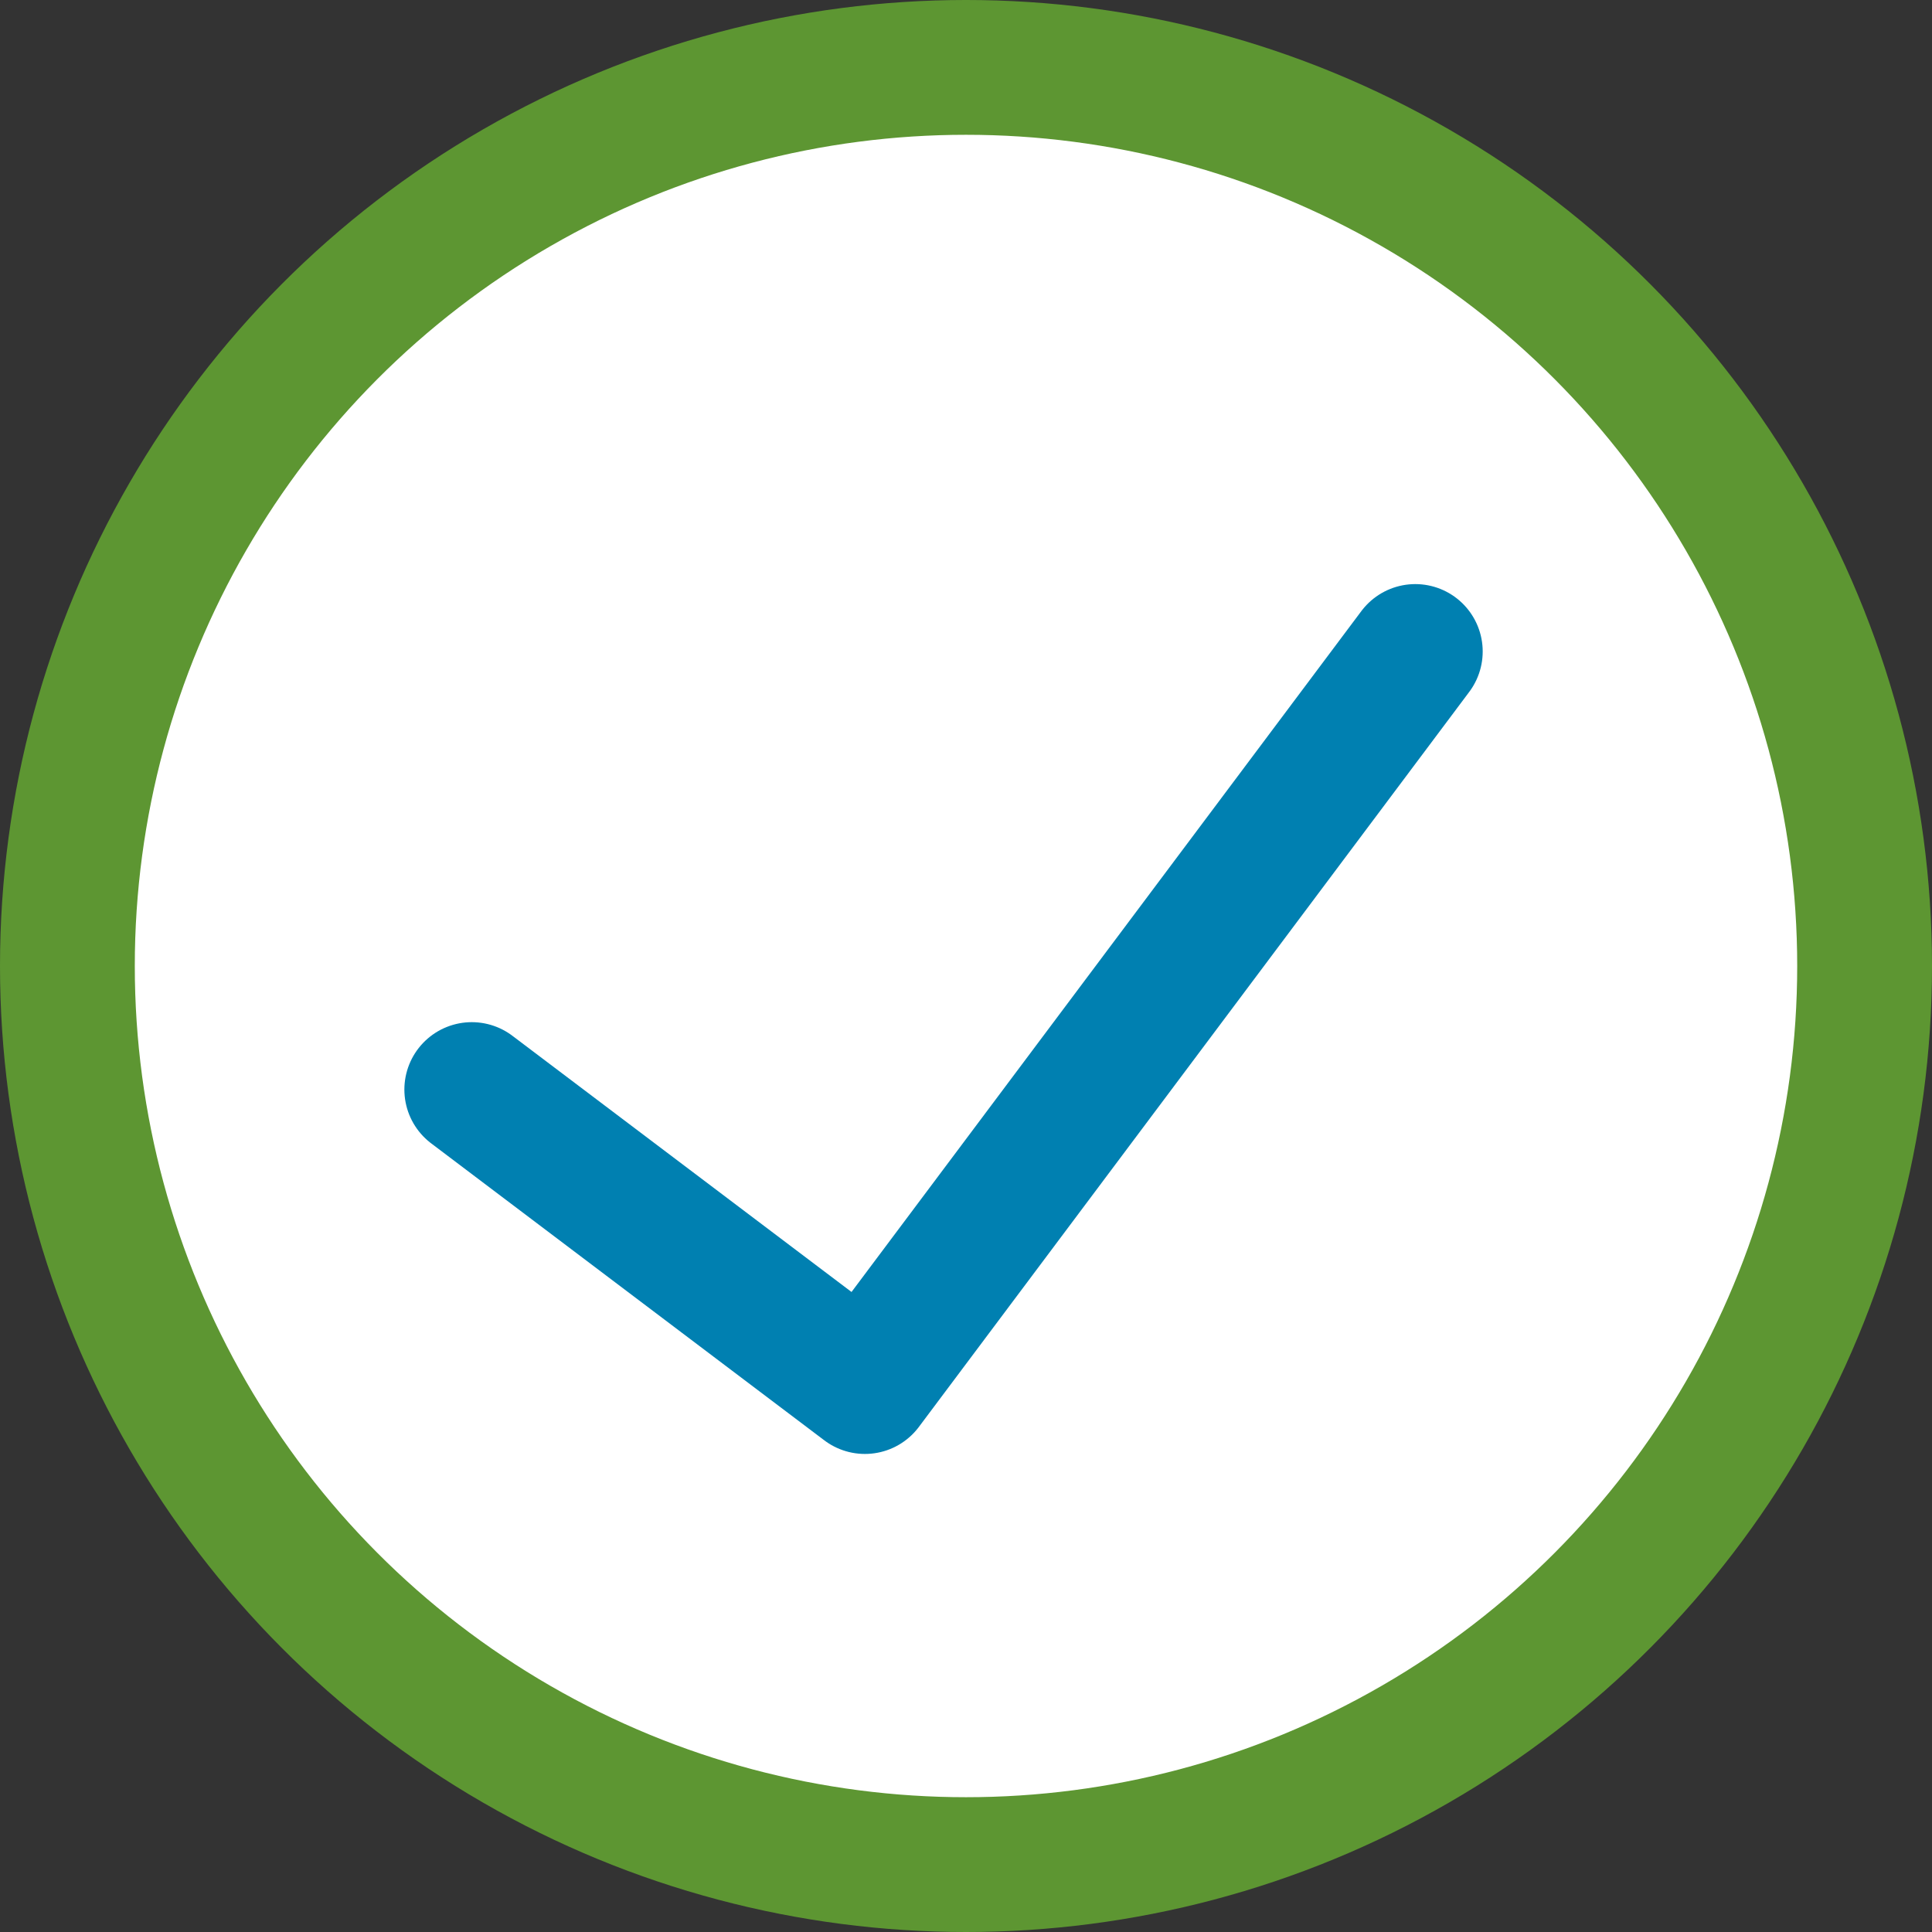 <svg xmlns="http://www.w3.org/2000/svg" viewBox="0 0 43 43"><rect x="0" y="0" width="43" height="43" fill="#333333" stroke="none"/><defs><style>.cls-1,.cls-2{fill:#fff;stroke-linecap:round;stroke-linejoin:round;stroke-width:3px;}.cls-1{stroke:#5d9632;}.cls-2{stroke:#0080b1;}</style></defs><title>check</title><g id="Layer_2" data-name="Layer 2"><g id="texts"><circle class="cls-1" cx="21.5" cy="21.5" r="20"/><polyline class="cls-2" points="10.5 24.25 19.25 30.86 31.5 14.5"/></g></g></svg>